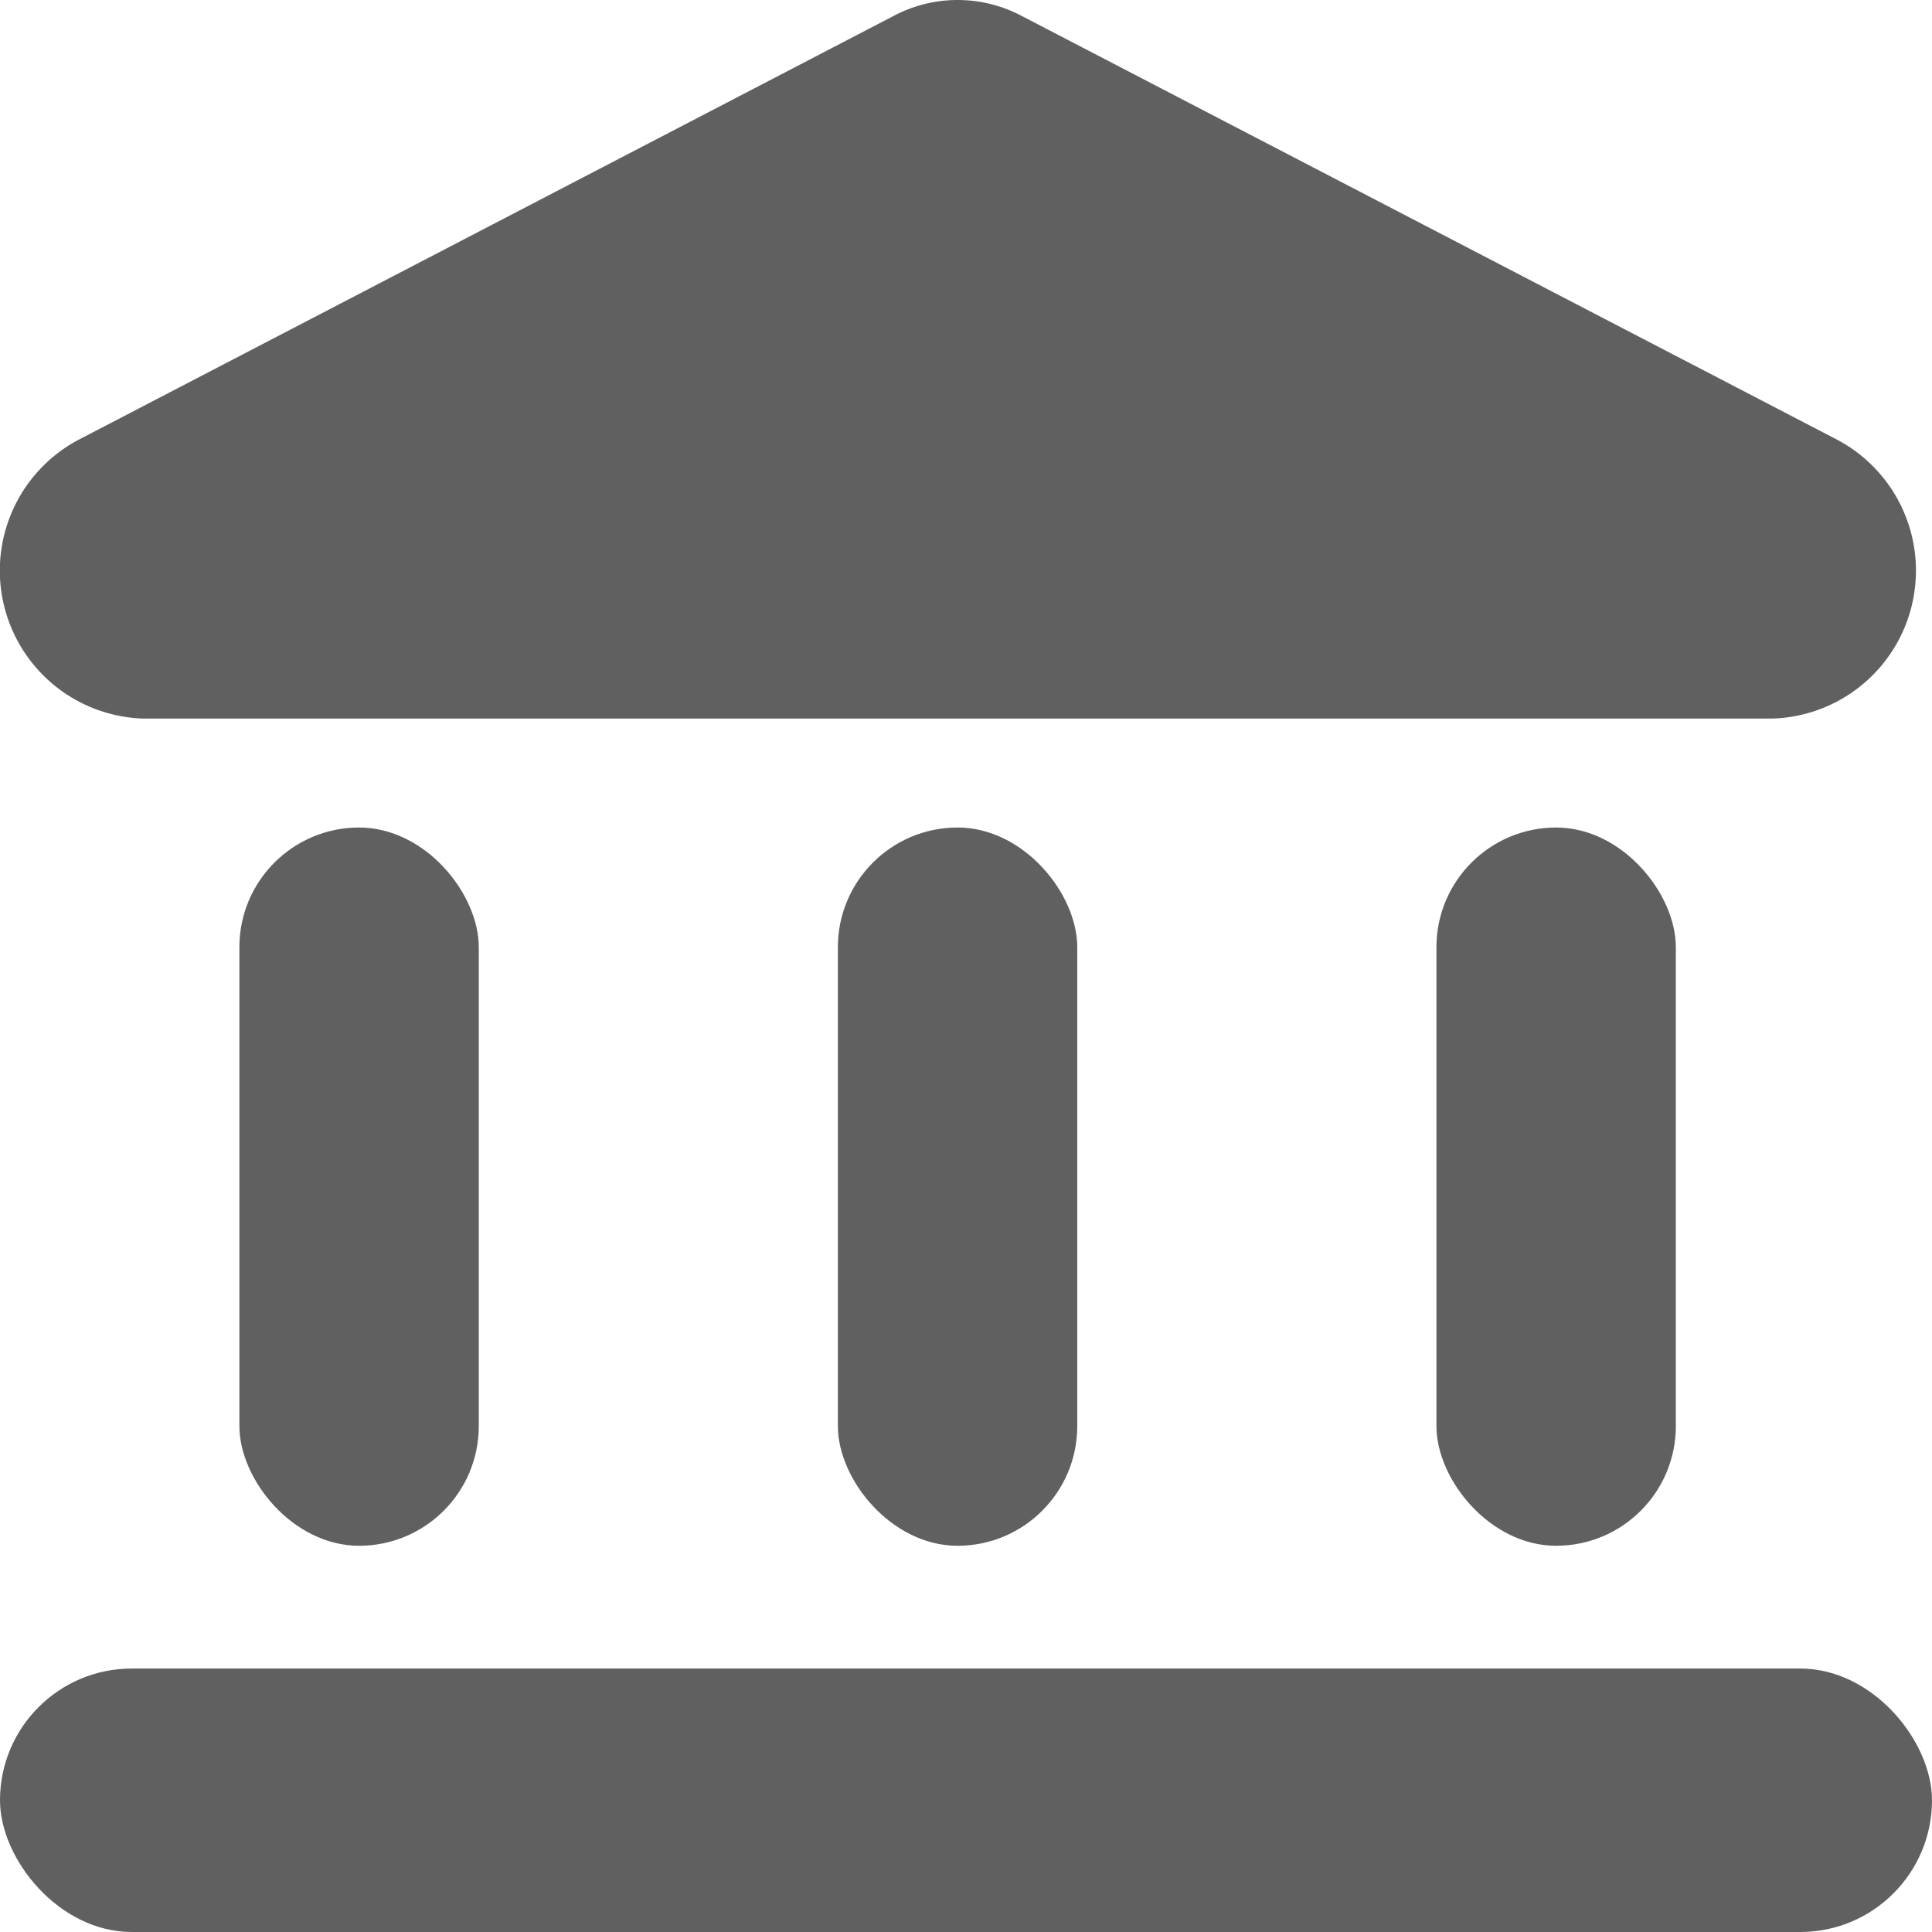 <svg xmlns="http://www.w3.org/2000/svg" width="22" height="22" viewBox="0 0 22 22">
  <g id="Group_4034" data-name="Group 4034" transform="translate(-1116 -143.946)">
    <path id="Path_1983" data-name="Path 1983" d="M13.418.295a1.557,1.557,0,0,1,1.442,0l9.29,4.828A1.686,1.686,0,0,1,23.43,8.3H4.849a1.686,1.686,0,0,1-.721-3.174Z" transform="translate(1112.766 143.828)" fill="#606060"/>
    <g id="Group_3768" data-name="Group 3768" transform="translate(1118.726 153.369)">
      <rect id="Rectangle_1963" data-name="Rectangle 1963" width="2.726" height="8.179" rx="1.363" fill="#606060"/>
      <rect id="Rectangle_1964" data-name="Rectangle 1964" width="2.726" height="8.179" rx="1.363" transform="translate(6.815)" fill="#606060"/>
      <rect id="Rectangle_1965" data-name="Rectangle 1965" width="2.726" height="8.179" rx="1.363" transform="translate(13.631)" fill="#606060"/>
    </g>
    <rect id="Rectangle_1966" data-name="Rectangle 1966" width="22" height="3" rx="1.5" transform="translate(1116 162.946)" fill="#606060"/>
  </g>
</svg>
